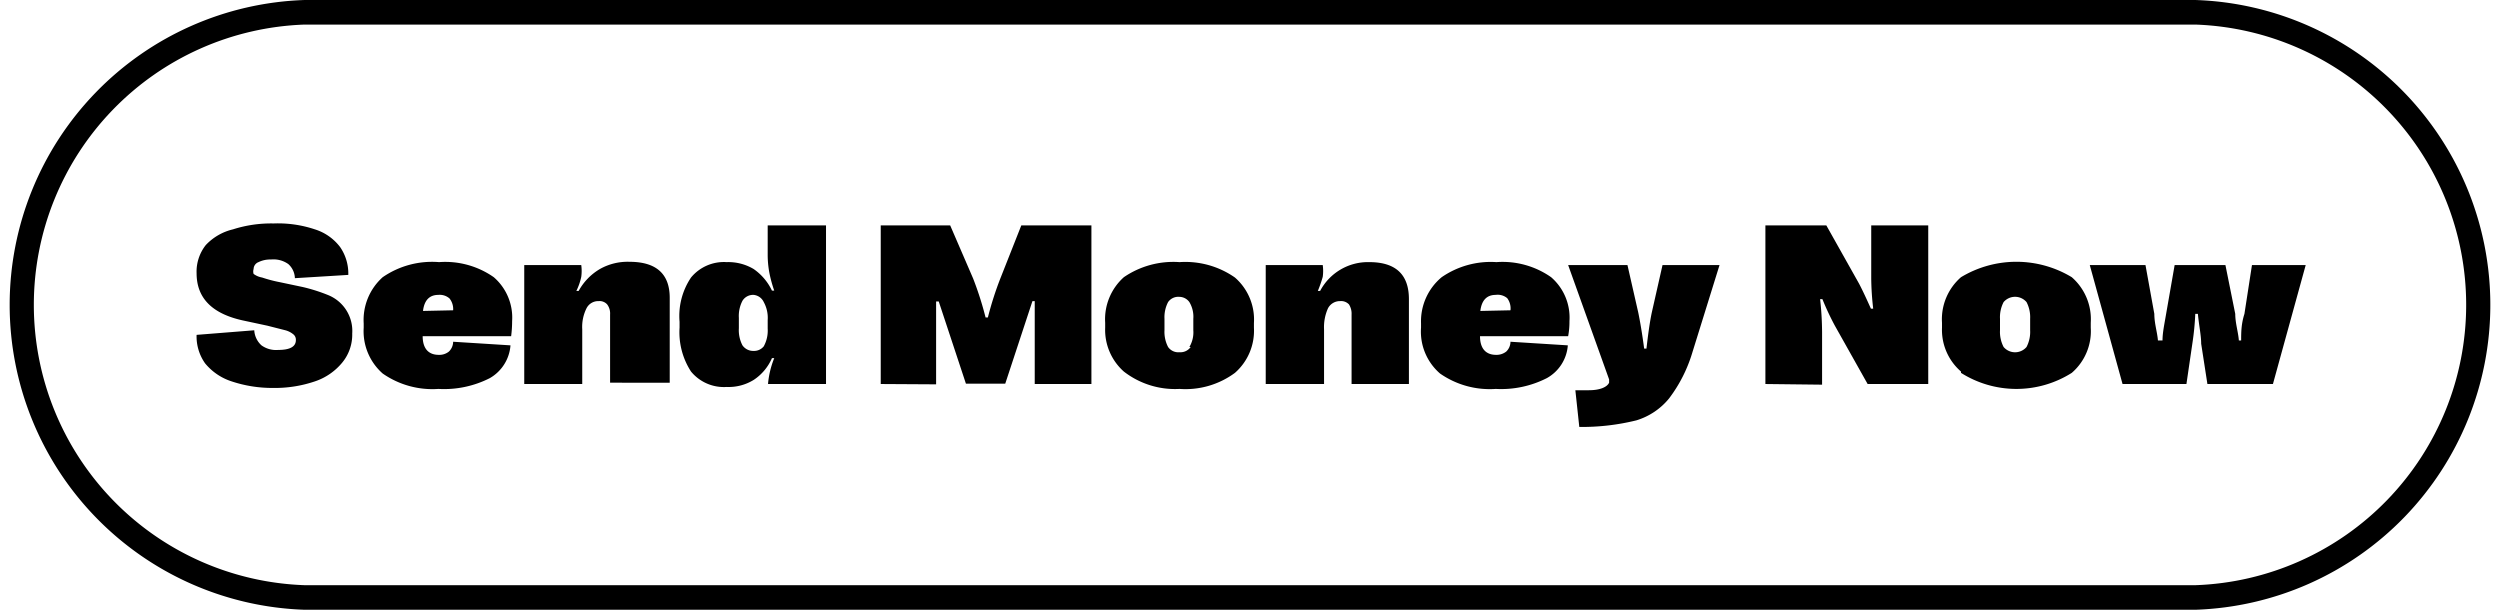 <svg xmlns="http://www.w3.org/2000/svg" viewBox="0 0 76.3 18.61"><g id="Layer_2" data-name="Layer 2"><g id="Layer_1-2" data-name="Layer 1"><path d="M67,18.61H9.3A9.31,9.31,0,0,1,9.3,0H67a9.31,9.31,0,0,1,0,18.61ZM9.3.75a8.56,8.56,0,0,0,0,17.11H67A8.56,8.56,0,0,0,67,.75Z"/><path d="M7.07,11.64a1.74,1.74,0,0,1-.81-.55A1.42,1.42,0,0,1,6,10.22l1.76-.14a.67.67,0,0,0,.22.46.76.76,0,0,0,.51.14q.54,0,.54-.3a.21.21,0,0,0-.07-.17.64.64,0,0,0-.25-.13l-.55-.14-.7-.15C6.49,9.59,6,9.11,6,8.34a1.31,1.31,0,0,1,.28-.86A1.66,1.66,0,0,1,7.11,7a3.82,3.82,0,0,1,1.24-.18A3.54,3.54,0,0,1,9.61,7a1.54,1.54,0,0,1,.77.54,1.42,1.42,0,0,1,.25.85L9,8.49a.6.6,0,0,0-.2-.43.78.78,0,0,0-.53-.14A.81.81,0,0,0,7.89,8a.23.23,0,0,0-.15.21.25.25,0,0,0,0,.15A.61.61,0,0,0,8,8.47a4.13,4.13,0,0,0,.53.14l.71.15A5.2,5.2,0,0,1,10,9a1.18,1.18,0,0,1,.75,1.18,1.34,1.34,0,0,1-.3.88,1.83,1.83,0,0,1-.84.58,3.8,3.8,0,0,1-1.29.2A3.93,3.93,0,0,1,7.07,11.64Z"/><path d="M15.6,10.26H12.9c0,.38.18.57.49.57a.46.46,0,0,0,.31-.1.42.42,0,0,0,.13-.3l1.75.11a1.26,1.26,0,0,1-.63,1,3.08,3.08,0,0,1-1.57.33,2.65,2.65,0,0,1-1.7-.47A1.72,1.72,0,0,1,11.1,10V9.87a1.75,1.75,0,0,1,.58-1.41A2.65,2.65,0,0,1,13.4,8a2.58,2.58,0,0,1,1.67.46,1.63,1.63,0,0,1,.56,1.34A3.59,3.59,0,0,1,15.6,10.26Zm-1.77-.79h0a.52.52,0,0,0-.11-.36A.45.45,0,0,0,13.38,9c-.27,0-.43.16-.47.49Z"/><path d="M16,11.72V8.09h1.74a1.32,1.32,0,0,1,0,.36,1.85,1.85,0,0,1-.15.43l.07,0a1.75,1.75,0,0,1,.65-.67,1.72,1.72,0,0,1,.9-.22c.82,0,1.23.37,1.23,1.1v2.59H18.62V9.6a.46.46,0,0,0-.09-.31.31.31,0,0,0-.26-.1.4.4,0,0,0-.37.22,1.27,1.27,0,0,0-.13.64v1.67Z"/><path d="M21.09,11.34A2.2,2.2,0,0,1,20.74,10V9.82a2.1,2.1,0,0,1,.35-1.35A1.3,1.3,0,0,1,22.18,8a1.51,1.51,0,0,1,.82.21,1.67,1.67,0,0,1,.56.66l.07,0a3.85,3.85,0,0,1-.15-.55,3,3,0,0,1-.05-.54V6.88h1.78v4.84H23.44a2.71,2.71,0,0,1,.19-.79l-.07,0a1.52,1.52,0,0,1-.55.66,1.45,1.45,0,0,1-.83.22A1.3,1.3,0,0,1,21.09,11.34Zm2.22-.77a1,1,0,0,0,.12-.54V9.77a1,1,0,0,0-.12-.55A.38.38,0,0,0,23,9a.38.38,0,0,0-.34.18,1,1,0,0,0-.11.52v.32a1,1,0,0,0,.11.52.4.4,0,0,0,.34.17A.38.38,0,0,0,23.31,10.57Z"/><path d="M26.88,11.72V6.88H29L29.7,8.5a10,10,0,0,1,.38,1.19h.07a10,10,0,0,1,.38-1.19l.64-1.62h2.14v4.84H31.58V10.19c0-.32,0-.65,0-1h-.07l-.83,2.52H29.48L28.65,9.2h-.08c0,.37,0,.7,0,1v1.53Z"/><path d="M34.3,11.34A1.7,1.7,0,0,1,33.73,10V9.85a1.72,1.72,0,0,1,.57-1.39A2.67,2.67,0,0,1,36,8a2.64,2.64,0,0,1,1.69.47,1.7,1.7,0,0,1,.58,1.39V10a1.71,1.71,0,0,1-.58,1.38,2.54,2.54,0,0,1-1.69.49A2.55,2.55,0,0,1,34.3,11.34Zm2-.75a.87.87,0,0,0,.12-.51V9.73a.87.87,0,0,0-.12-.51A.38.38,0,0,0,36,9.06a.38.38,0,0,0-.35.16,1,1,0,0,0-.11.51v.35a1,1,0,0,0,.11.51.38.38,0,0,0,.35.16A.38.38,0,0,0,36.34,10.59Z"/><path d="M38.63,11.72V8.09h1.74a1.32,1.32,0,0,1,0,.36,3.79,3.79,0,0,1-.15.43l.07,0A1.65,1.65,0,0,1,41.79,8C42.62,8,43,8.4,43,9.13v2.59H41.25V9.6a.52.52,0,0,0-.08-.31.33.33,0,0,0-.27-.1.41.41,0,0,0-.37.22,1.4,1.4,0,0,0-.12.64v1.67Z"/><path d="M47.86,10.26H45.17c0,.38.18.57.49.57a.48.48,0,0,0,.31-.1.42.42,0,0,0,.13-.3l1.75.11a1.25,1.25,0,0,1-.64,1,3.07,3.07,0,0,1-1.56.33,2.65,2.65,0,0,1-1.7-.47,1.69,1.69,0,0,1-.58-1.4V9.87A1.75,1.75,0,0,1,44,8.46,2.63,2.63,0,0,1,45.67,8a2.58,2.58,0,0,1,1.67.46,1.63,1.63,0,0,1,.56,1.34A2.42,2.42,0,0,1,47.86,10.26ZM46.1,9.47h0A.52.52,0,0,0,46,9.1.45.45,0,0,0,45.65,9c-.27,0-.43.16-.47.49Z"/><path d="M48.08,11.91l.41,0c.35,0,.56-.1.62-.23l0-.1L47.86,8.09h1.81L50,9.54c.06.29.12.65.18,1.1h.07c.05-.44.1-.8.16-1.09l.33-1.46h1.74l-.83,2.67a4.41,4.41,0,0,1-.71,1.4,2.06,2.06,0,0,1-1,.67,6.92,6.92,0,0,1-1.74.2Z"/><path d="M53.88,11.72V6.88h1.86l1,1.78c.11.21.23.47.36.76h.07a8.58,8.58,0,0,1-.06-.92V6.88h1.74v4.84H57L56,9.94a8.26,8.26,0,0,1-.38-.81h-.07a9.6,9.6,0,0,1,.06,1v1.61Z"/><path d="M59.85,11.34A1.68,1.68,0,0,1,59.27,10V9.85a1.7,1.7,0,0,1,.58-1.39,3.27,3.27,0,0,1,3.38,0,1.7,1.7,0,0,1,.58,1.39V10a1.68,1.68,0,0,1-.58,1.38,3.16,3.16,0,0,1-3.38,0Zm2-.75a1,1,0,0,0,.11-.51V9.73a1,1,0,0,0-.11-.51.46.46,0,0,0-.7,0,1,1,0,0,0-.11.51v.35a1,1,0,0,0,.11.51.46.46,0,0,0,.7,0Z"/><path d="M64.78,11.72l-1-3.63h1.7l.27,1.49c0,.29.09.56.11.81H66c0-.24.06-.51.11-.81l.26-1.49h1.55l.3,1.49c0,.28.09.55.11.81h.07c0-.23,0-.5.1-.81l.23-1.49h1.64l-1,3.63h-2l-.19-1.23c0-.26-.07-.57-.1-.91H67a8.44,8.44,0,0,1-.09.91l-.18,1.23Z"/></g></g></svg>